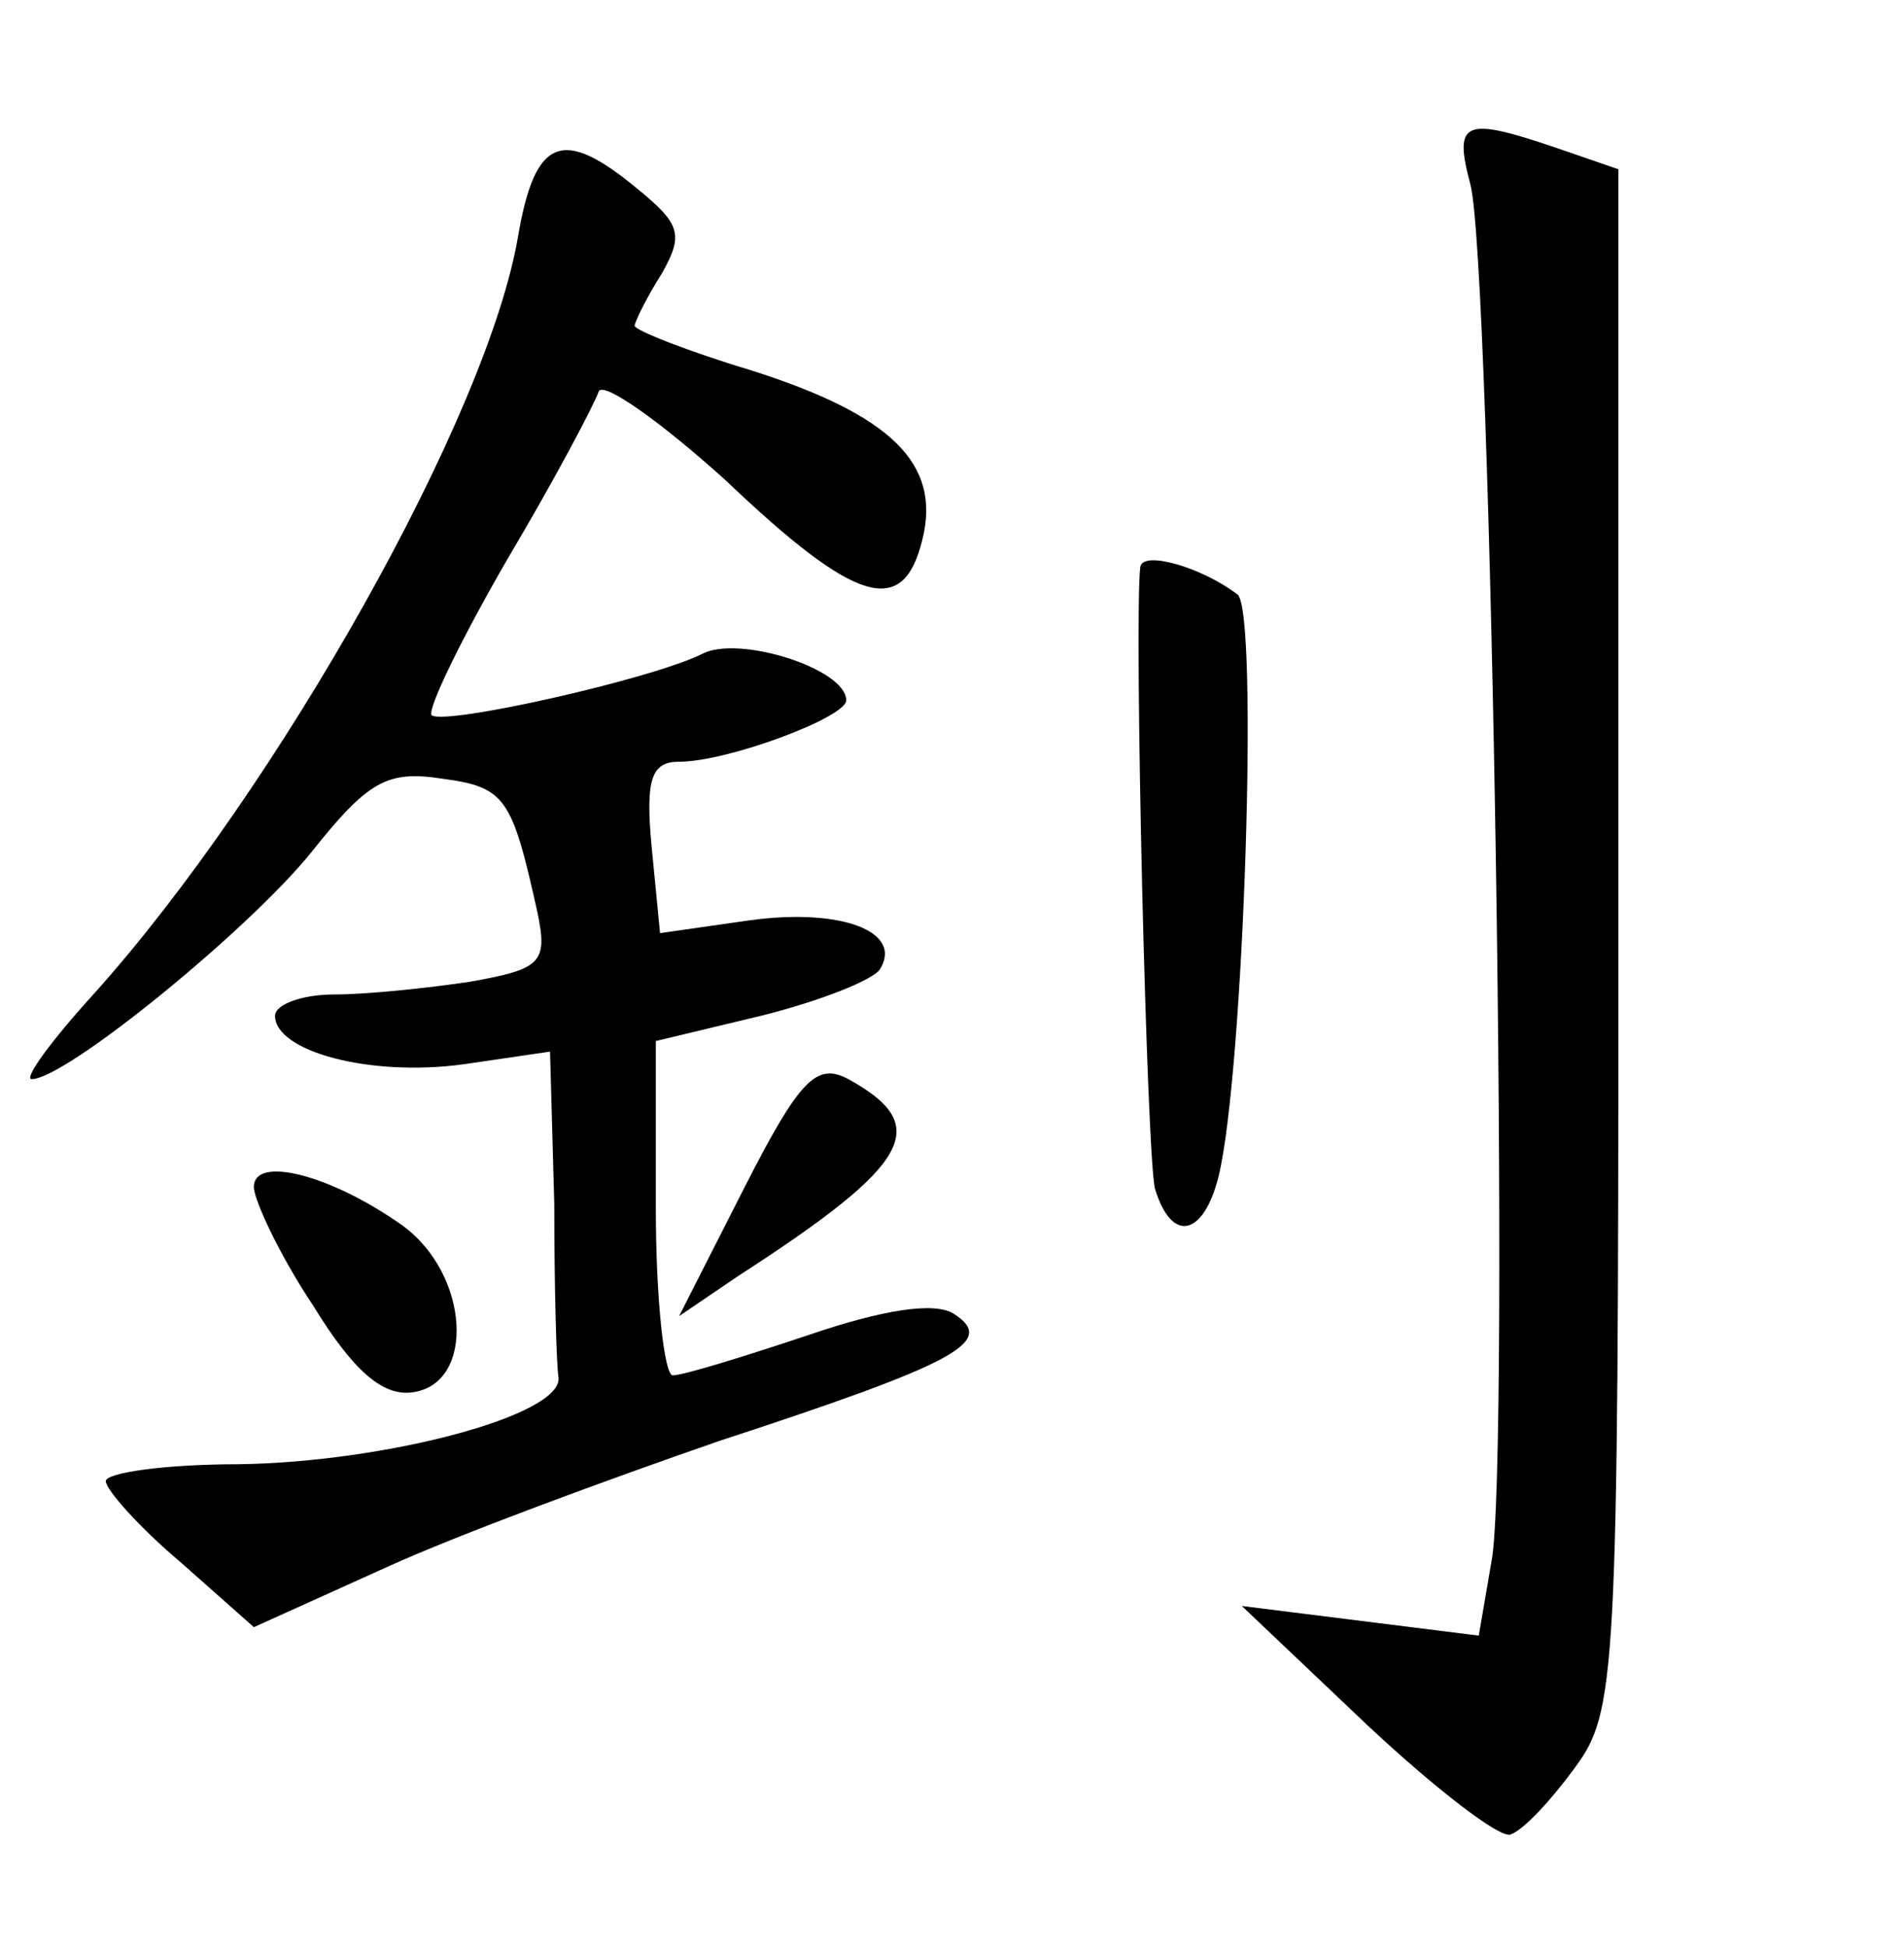 <?xml version="1.0" standalone="no"?>
<!DOCTYPE svg PUBLIC "-//W3C//DTD SVG 20010904//EN"
 "http://www.w3.org/TR/2001/REC-SVG-20010904/DTD/svg10.dtd">
<svg version="1.0" xmlns="http://www.w3.org/2000/svg"
 width="90pt" height="92pt" viewBox="0 0 90 92"
 preserveAspectRatio="xMidYMid meet">
<g transform="translate(0,92) scale(0.1,-0.1)"
fill="#000000" stroke="none">
<path d="M695 833 c10 -37 19 -606 10 -651 l-6 -35 -56 7 -56 7 59 -56 c32
-30 63 -54 68 -52 6 2 19 16 30 31 20 27 21 40 21 392 l0 364 -29 10 c-44 15
-49 13 -41 -17z"/>
<path d="M245 809 c-14 -85 -114 -262 -200 -358 -21 -23 -34 -41 -30 -41 16 0
102 70 132 107 27 34 36 39 62 35 30 -4 33 -9 45 -63 5 -24 2 -27 -32 -33 -20
-3 -49 -6 -64 -6 -16 0 -28 -5 -28 -10 0 -17 45 -29 89 -23 l41 6 2 -72 c0
-39 1 -76 2 -82 2 -18 -82 -40 -151 -41 -35 0 -63 -4 -63 -8 0 -4 16 -22 35
-38 l35 -31 62 28 c35 16 106 42 158 60 113 37 131 47 111 60 -9 6 -34 2 -69
-10 -30 -10 -59 -19 -64 -19 -4 0 -8 36 -8 79 l0 79 50 12 c28 7 53 17 56 22
11 18 -19 29 -62 23 l-42 -6 -4 41 c-3 32 0 40 13 40 23 0 79 21 79 29 0 15
-51 31 -68 22 -24 -12 -122 -34 -128 -29 -2 3 14 36 36 74 22 37 41 73 43 79
2 5 29 -14 60 -42 62 -59 84 -65 93 -28 9 36 -15 59 -81 80 -30 9 -55 19 -55
21 0 2 6 14 13 25 10 18 9 23 -12 40 -35 29 -48 24 -56 -22z"/>
<path d="M539 652 c-3 -24 3 -280 7 -294 8 -26 23 -22 30 6 12 49 19 267 9
275 -17 13 -45 21 -46 13z"/>
<path d="M352 359 l-31 -61 28 19 c82 53 92 71 52 93 -15 8 -23 0 -49 -51z"/>
<path d="M120 359 c0 -6 12 -32 28 -56 19 -31 33 -43 47 -41 30 4 27 56 -5 79
-34 24 -70 33 -70 18z"/>
</g>
</svg>
